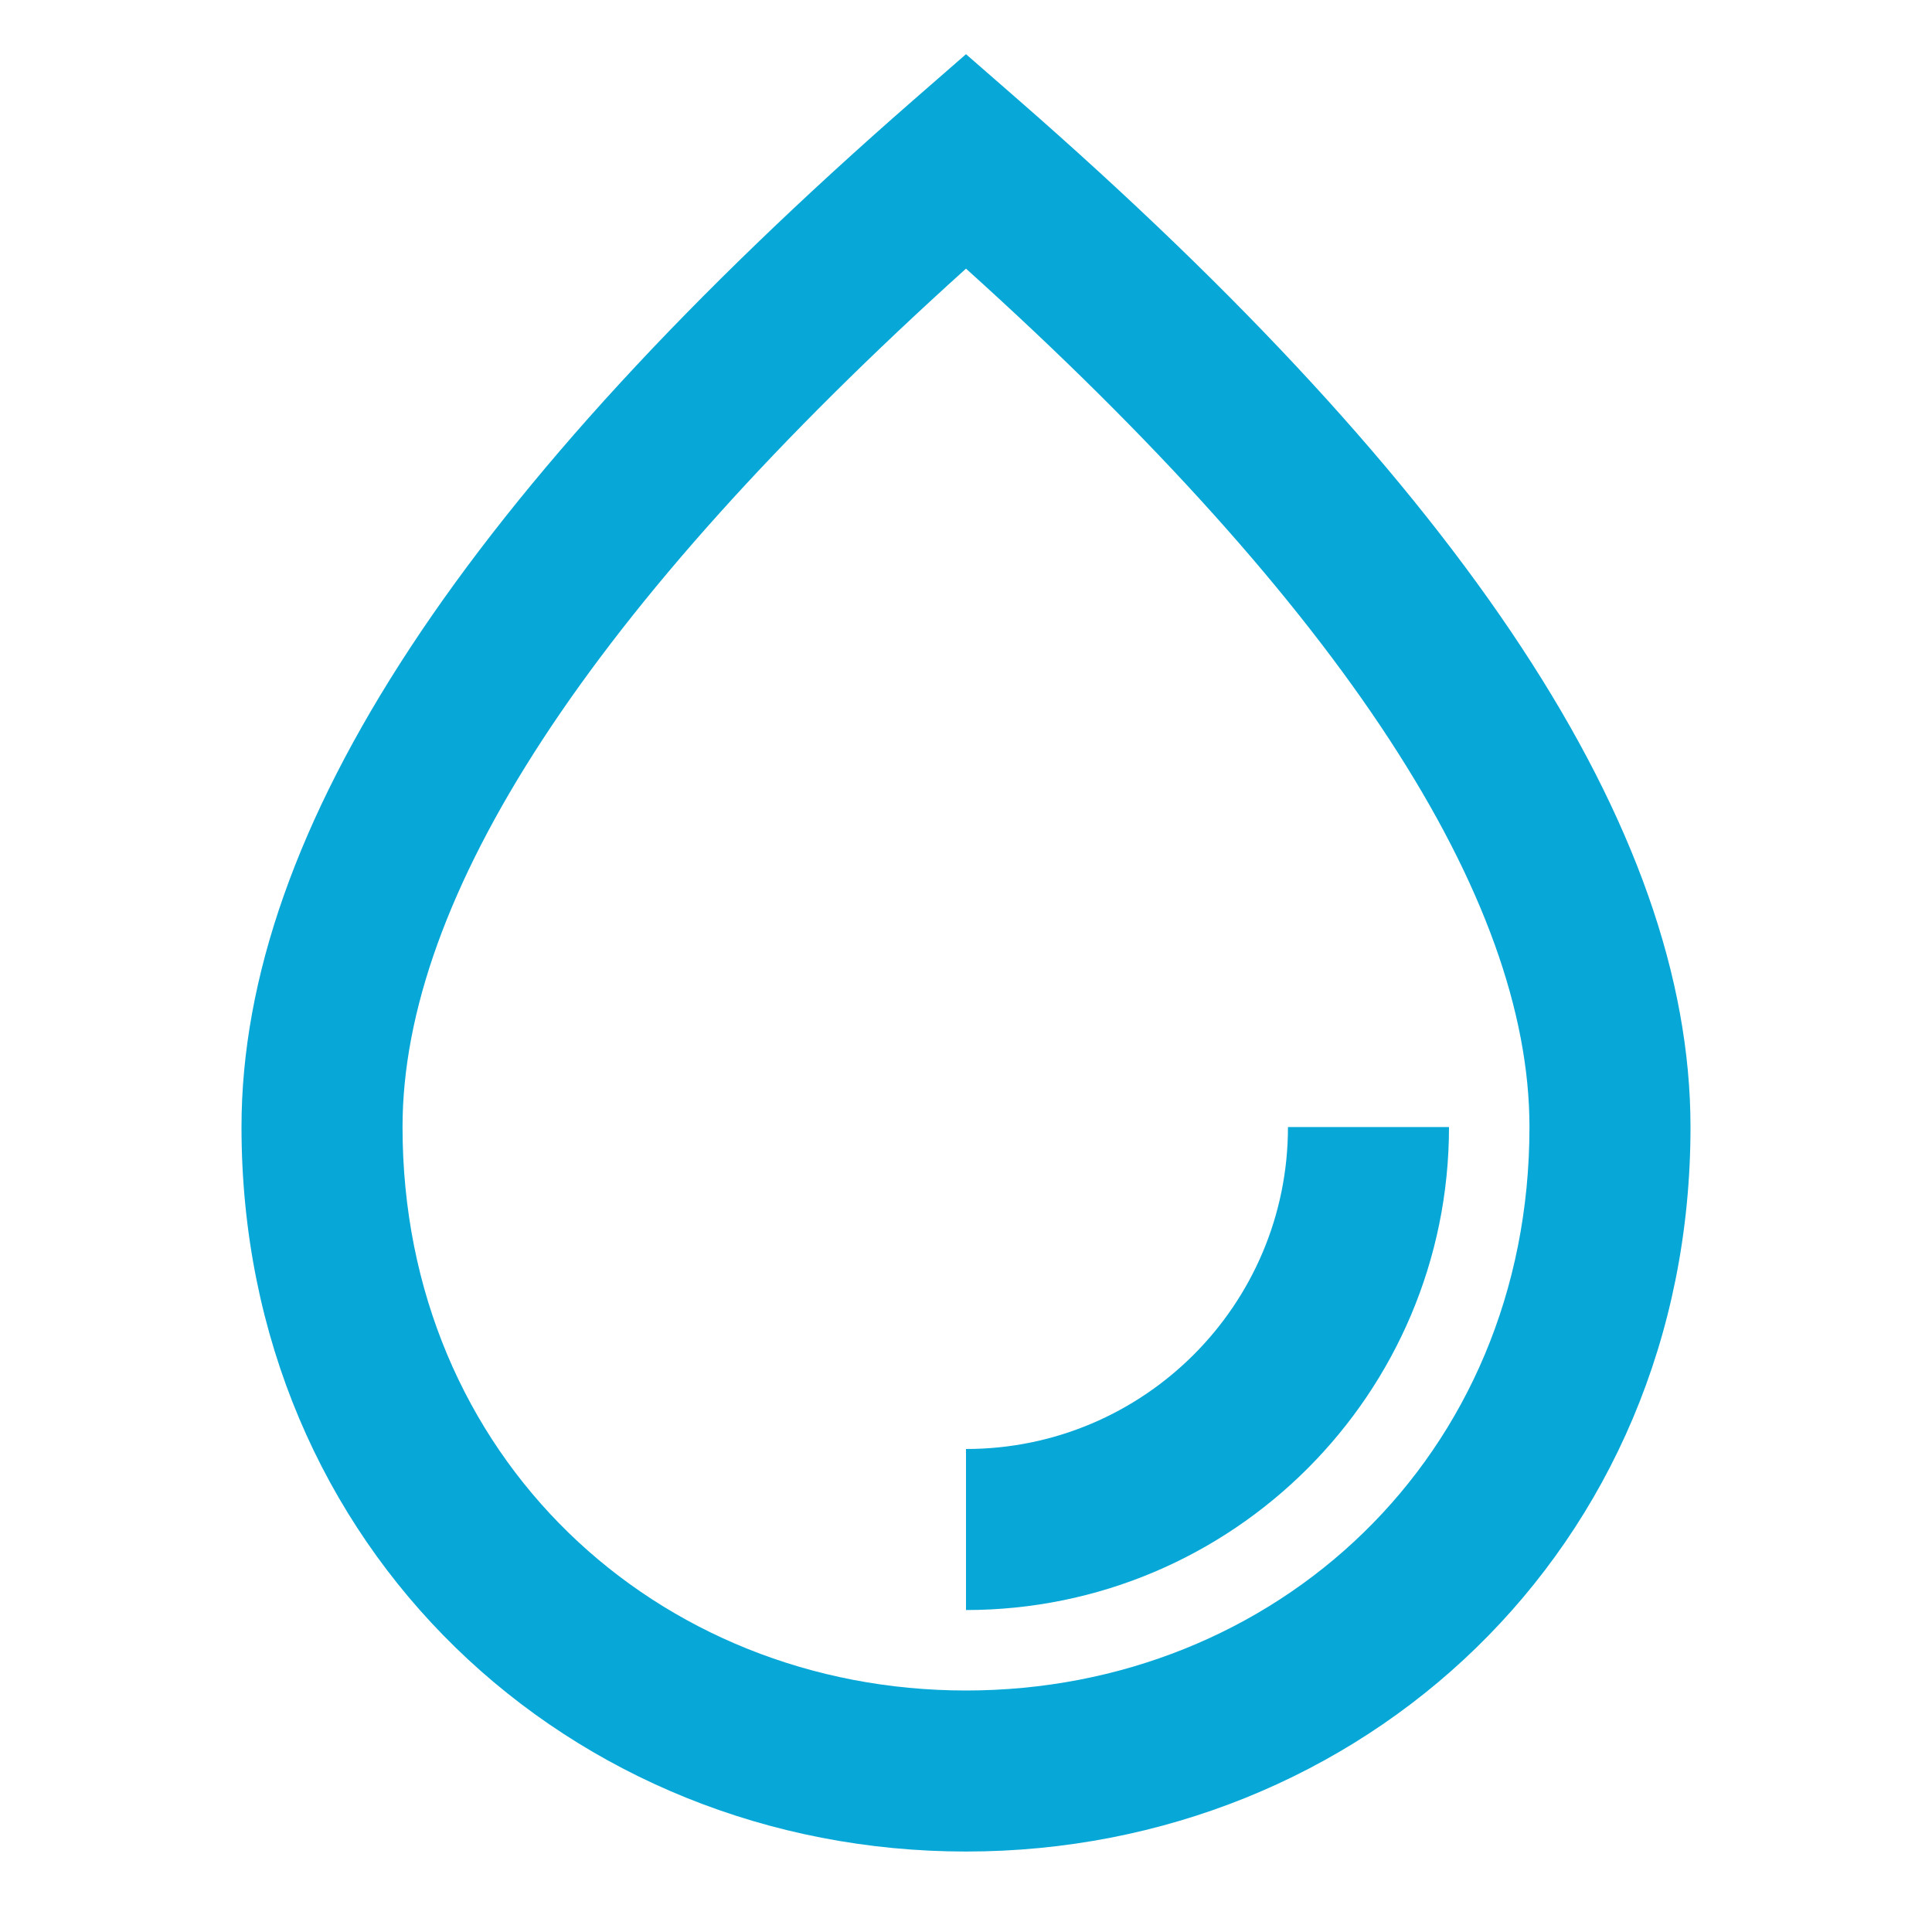 <svg width="20" height="20" viewBox="0 0 20 20" fill="none" xmlns="http://www.w3.org/2000/svg">
<path fill-rule="evenodd" clip-rule="evenodd" d="M10.548 1.039C15.157 5.064 17.5 8.578 17.5 11.667C17.5 16.041 14.086 19.167 10 19.167C5.914 19.167 2.5 16.041 2.5 11.667C2.5 8.578 4.843 5.064 9.452 1.039L10 0.561L10.548 1.039ZM4.167 11.667C4.167 15.086 6.803 17.5 10 17.5C13.197 17.5 15.833 15.086 15.833 11.667C15.833 9.293 13.911 6.306 10 2.781C6.089 6.306 4.167 9.293 4.167 11.667ZM10 15V16.667C12.761 16.667 15 14.428 15 11.667H13.333C13.333 13.508 11.841 15 10 15Z" fill="#07A8D7"/>
</svg>
